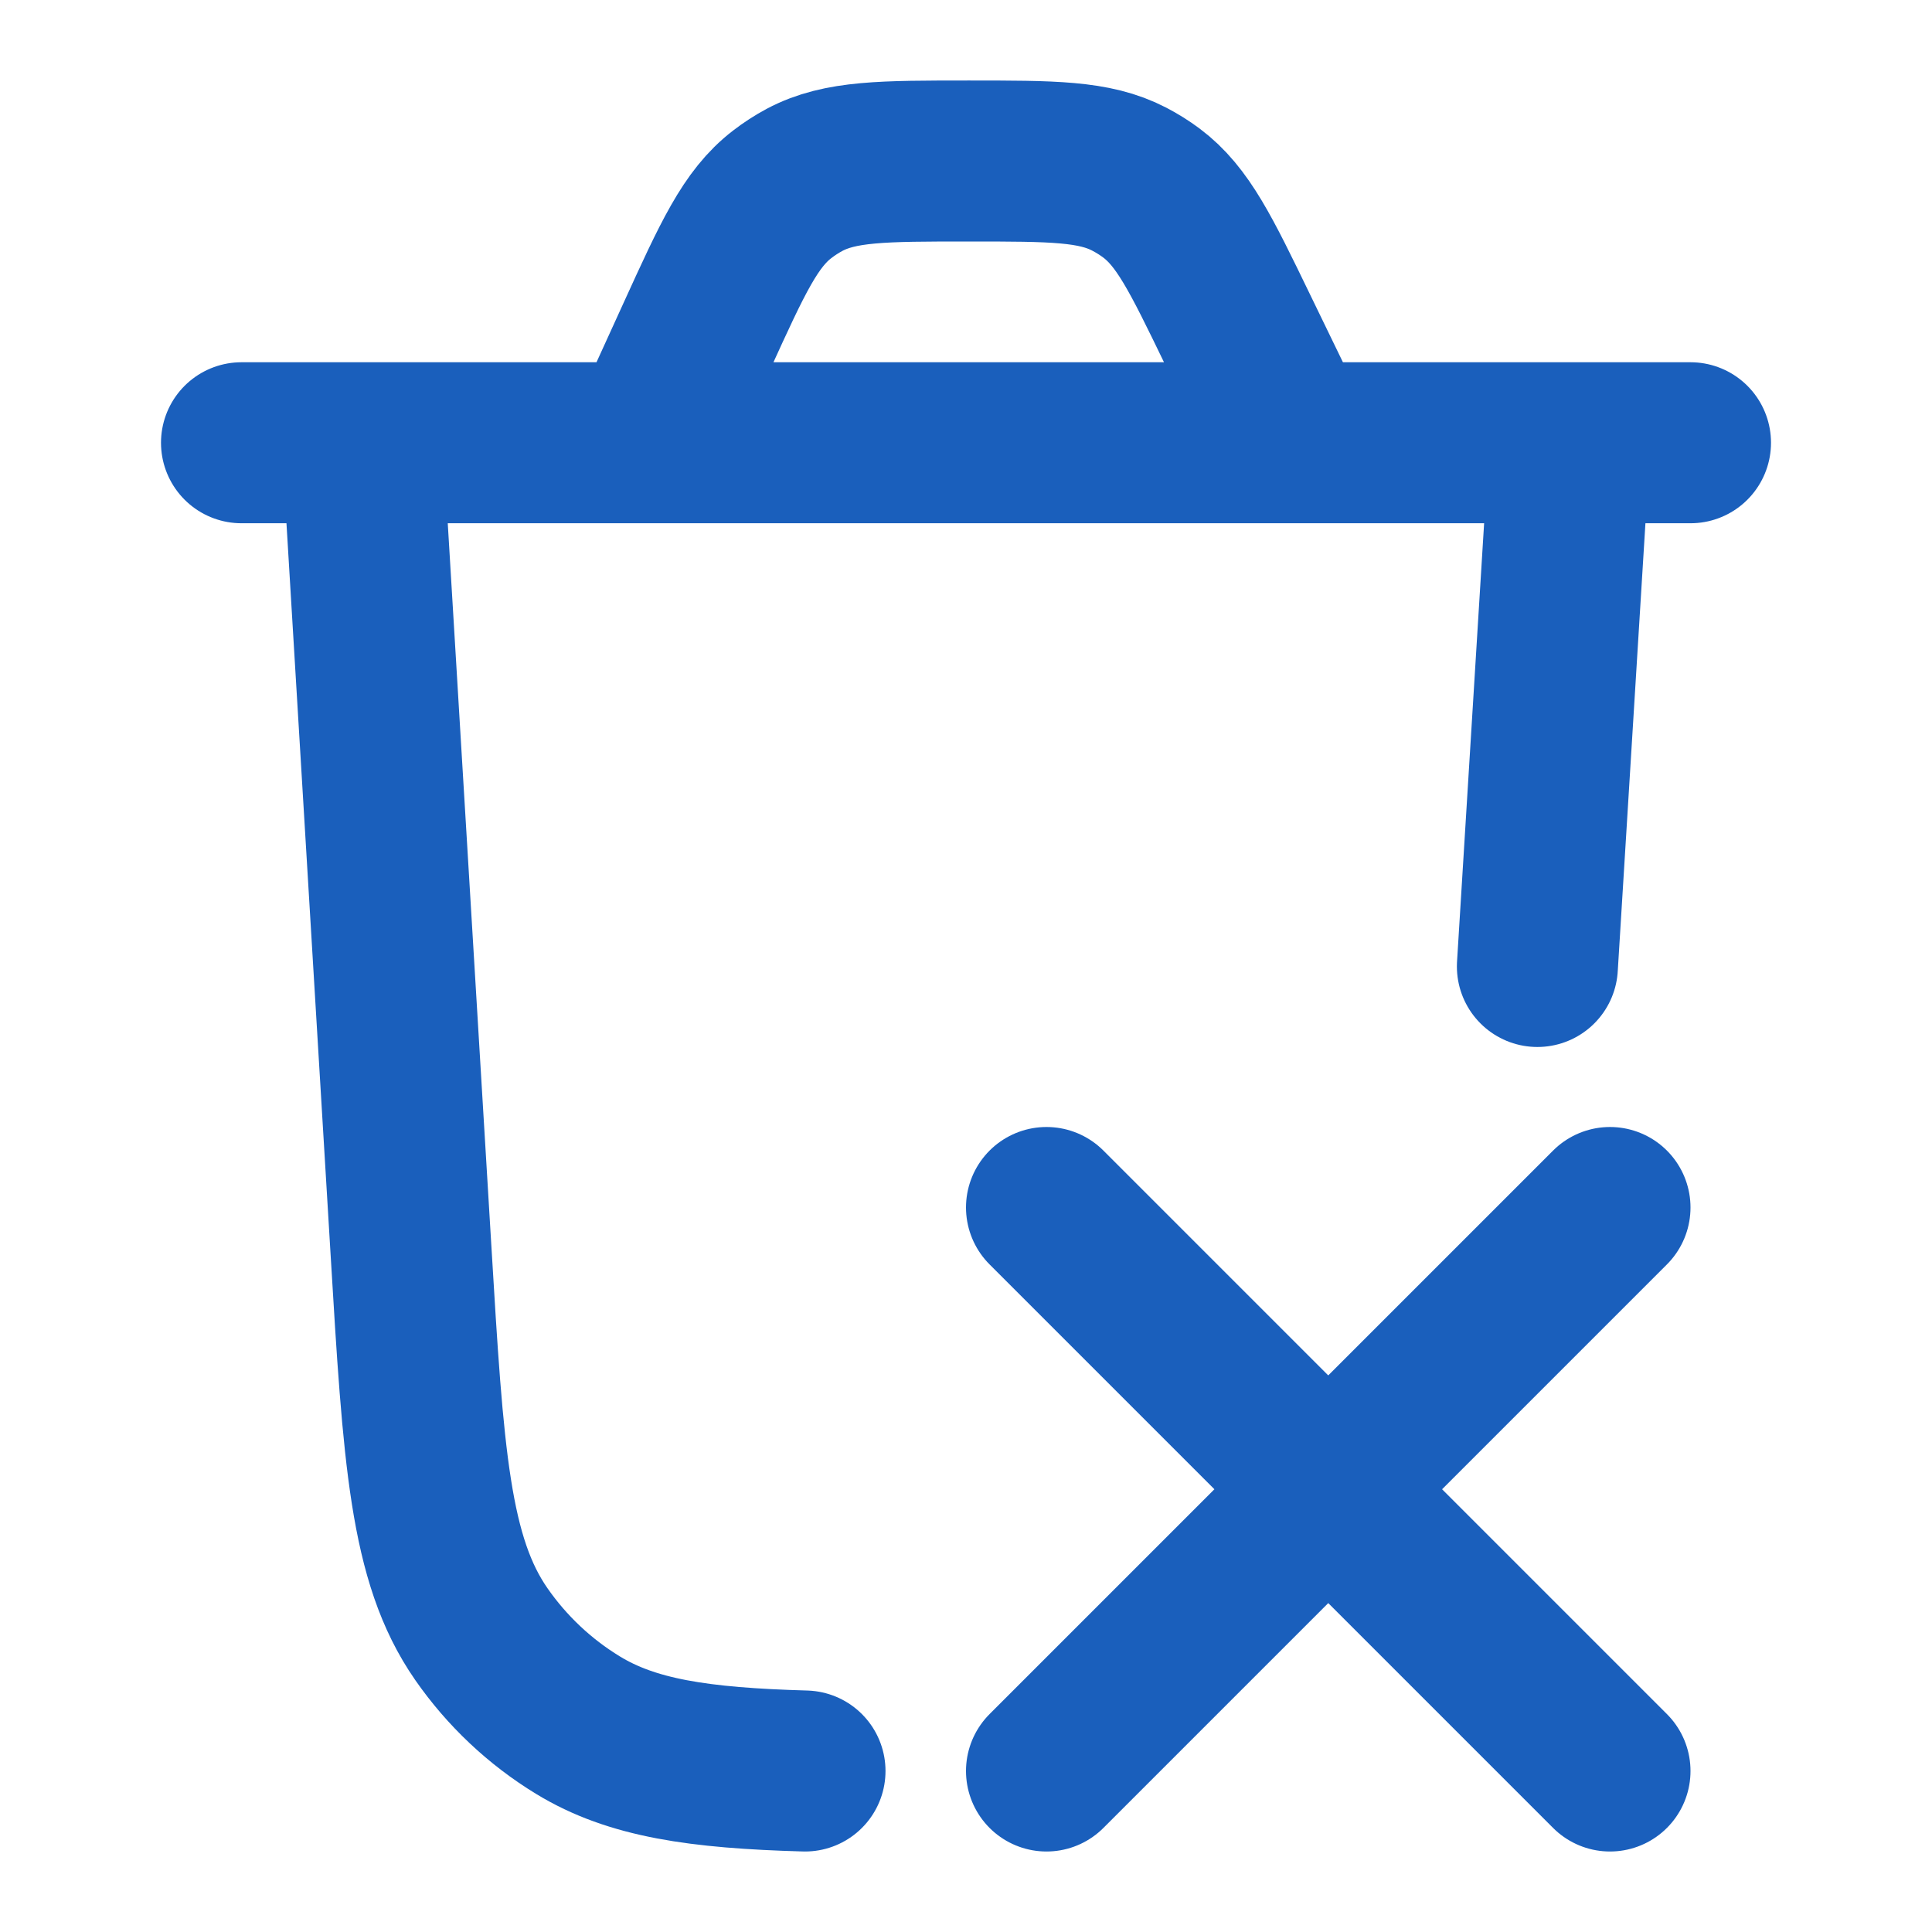 <svg width="24" height="24" viewBox="0 0 24 24" fill="none" xmlns="http://www.w3.org/2000/svg">
<path d="M19.5 5.5L19.098 12.006M4.5 5.5L5.105 15.525C5.259 18.092 5.337 19.375 5.979 20.299C6.296 20.755 6.705 21.141 7.179 21.43C7.85 21.84 8.681 21.963 10 22M20 15L13 22M20 22L13 15M3 5.5H21M16.056 5.5L15.373 4.092C14.92 3.156 14.693 2.689 14.302 2.397C14.215 2.332 14.123 2.275 14.027 2.225C13.594 2 13.074 2 12.035 2C10.969 2 10.436 2 9.995 2.234C9.898 2.286 9.805 2.346 9.717 2.414C9.322 2.717 9.101 3.202 8.659 4.171L8.053 5.5" stroke="#1A5FBC" stroke-width="2" stroke-linecap="round" stroke-linejoin="round"/>
</svg>

